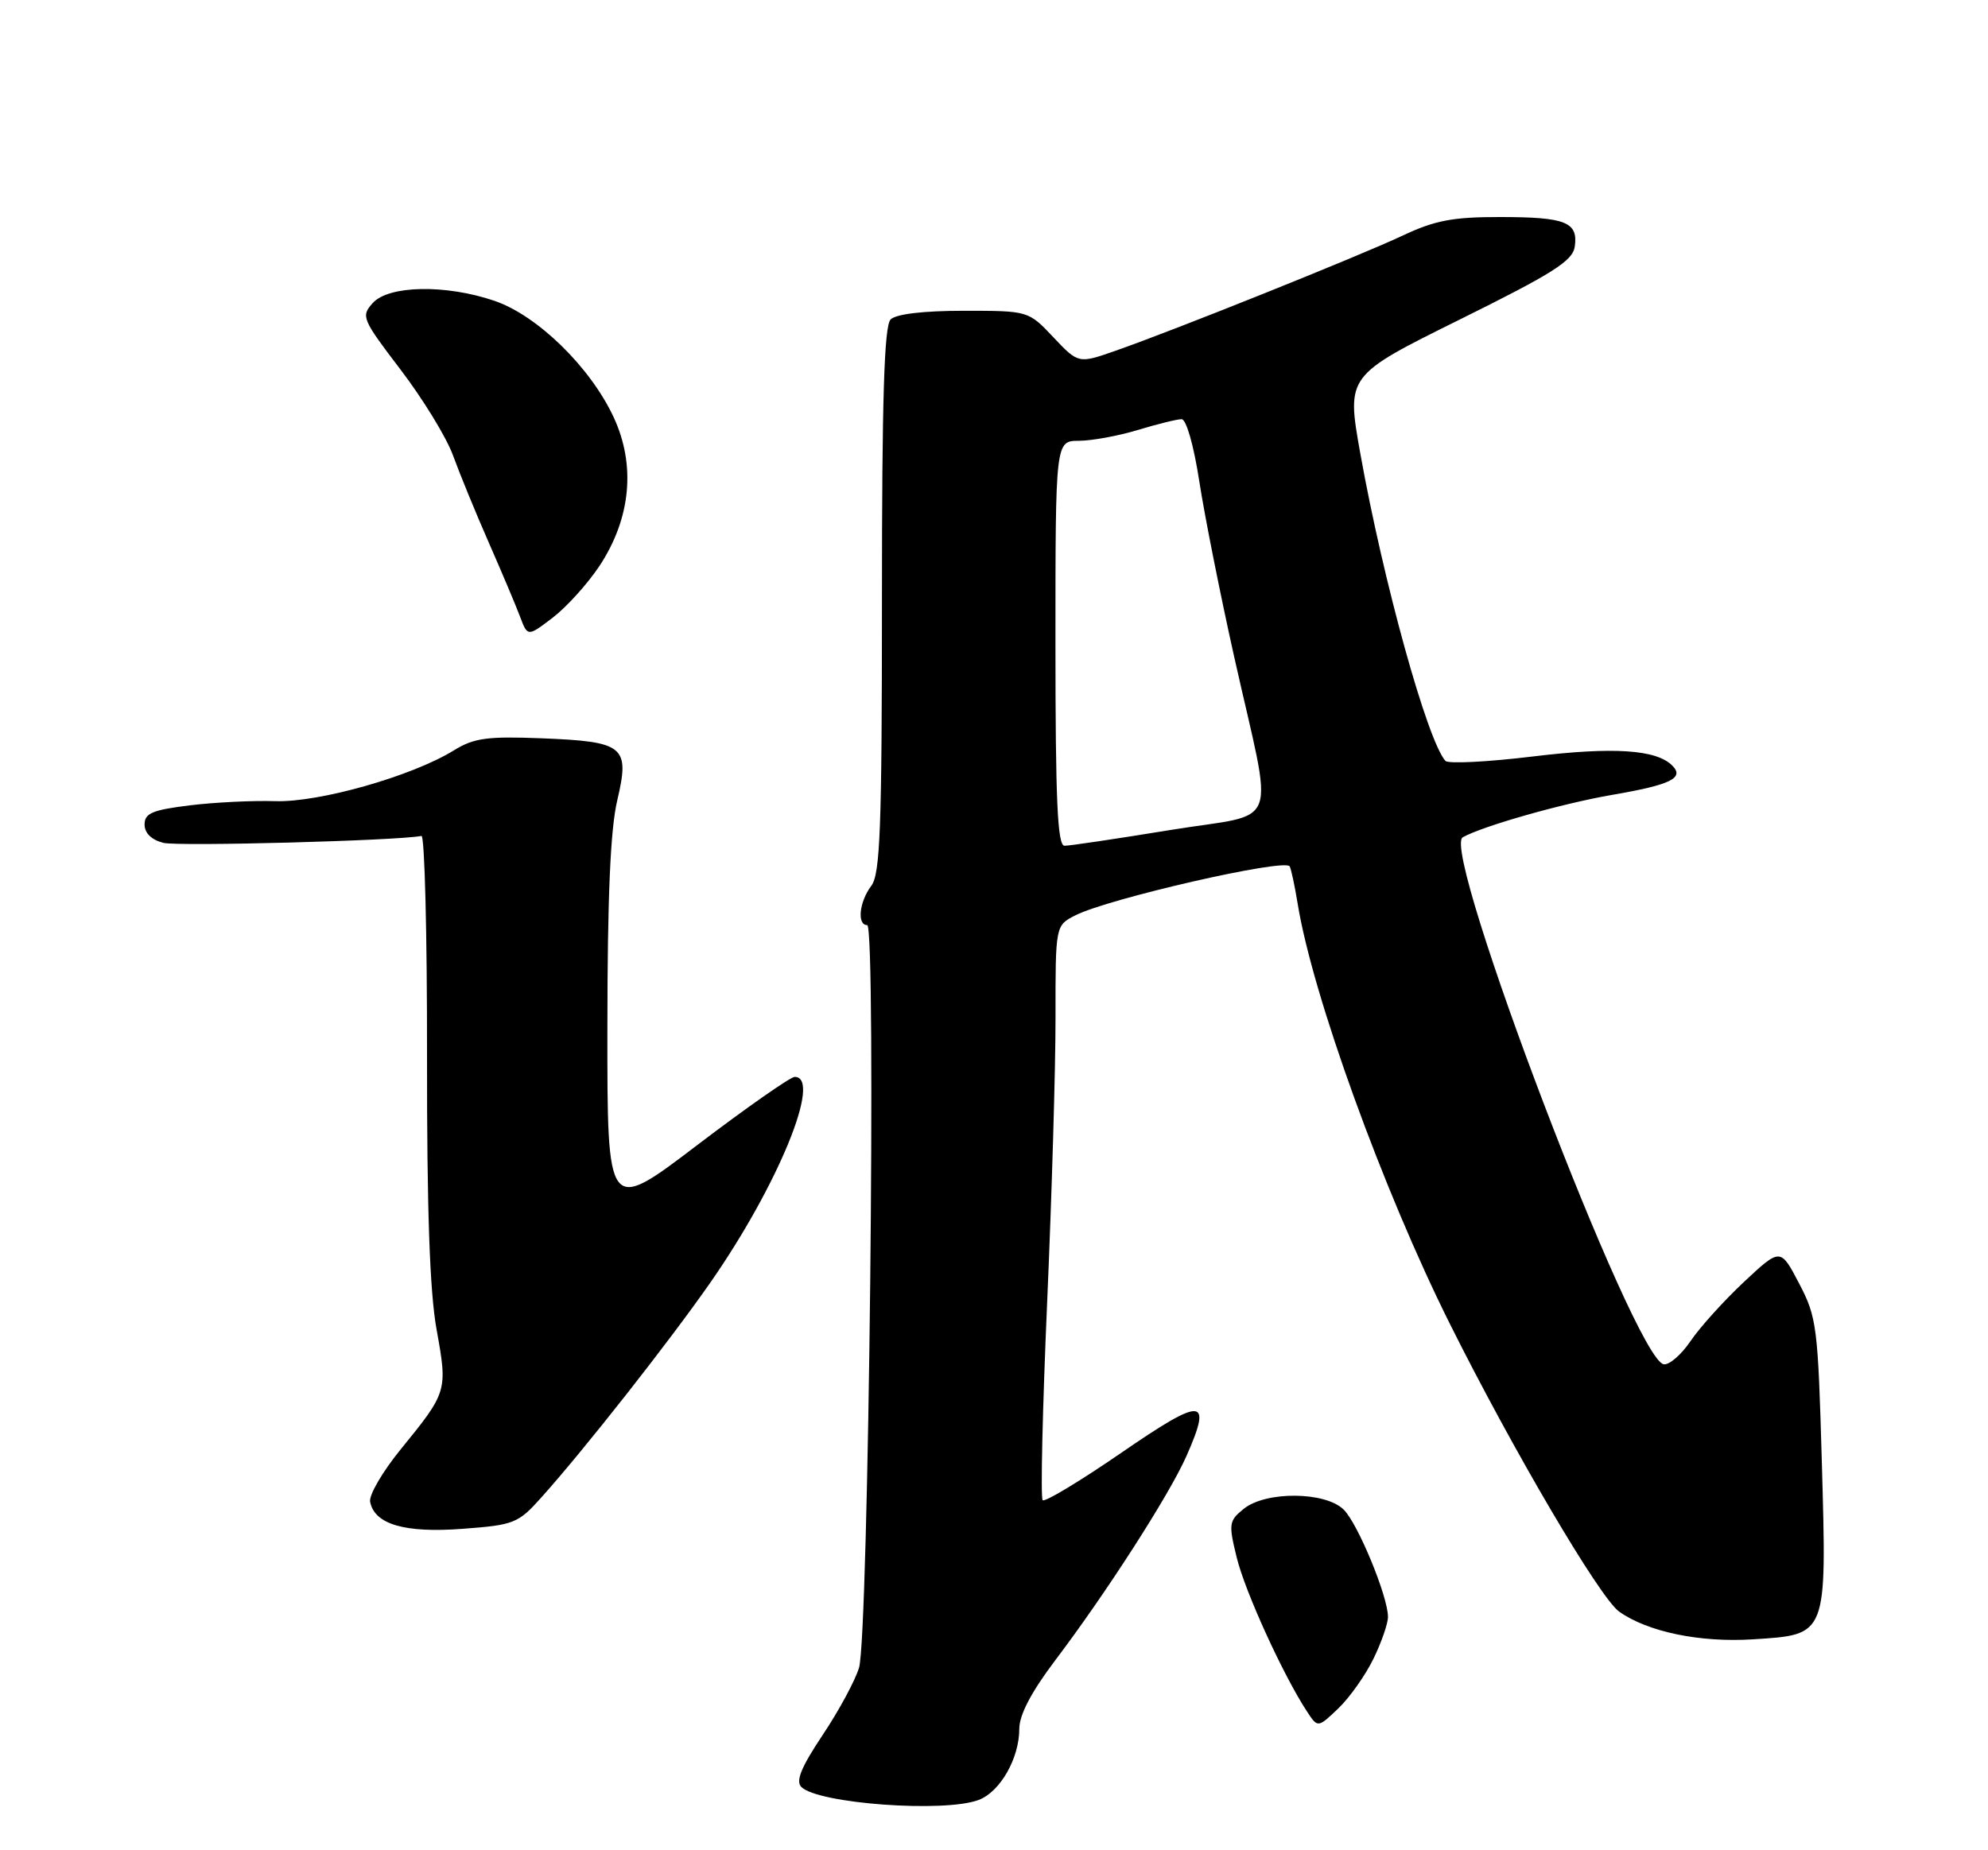 <?xml version="1.0" encoding="UTF-8" standalone="no"?>
<!DOCTYPE svg PUBLIC "-//W3C//DTD SVG 1.1//EN" "http://www.w3.org/Graphics/SVG/1.1/DTD/svg11.dtd" >
<svg xmlns="http://www.w3.org/2000/svg" xmlns:xlink="http://www.w3.org/1999/xlink" version="1.1" viewBox="0 0 275 256">
 <g >
 <path fill="currentColor"
d=" M 135.39 249.04 C 138.36 247.91 141.00 243.28 141.00 239.20 C 141.00 237.27 142.66 234.11 145.95 229.75 C 153.01 220.43 161.74 206.84 164.11 201.49 C 167.73 193.29 166.44 193.22 155.14 200.99 C 149.44 204.91 144.54 207.87 144.23 207.57 C 143.93 207.26 144.21 194.97 144.85 180.26 C 145.49 165.54 146.02 147.77 146.01 140.78 C 146.00 128.05 146.00 128.05 148.75 126.65 C 153.34 124.32 177.73 118.74 178.40 119.87 C 178.60 120.22 179.10 122.53 179.50 125.00 C 181.54 137.65 191.33 164.69 200.55 183.15 C 209.28 200.64 221.30 221.08 223.97 222.98 C 227.92 225.79 235.14 227.29 242.51 226.82 C 252.81 226.16 252.69 226.45 252.02 202.50 C 251.48 183.50 251.32 182.25 248.87 177.58 C 246.29 172.65 246.29 172.65 241.24 177.37 C 238.47 179.97 235.14 183.65 233.85 185.56 C 232.56 187.46 230.88 188.91 230.13 188.76 C 226.05 187.98 199.23 117.60 202.34 115.85 C 205.12 114.29 216.11 111.17 223.01 109.98 C 231.11 108.59 233.05 107.65 231.32 105.92 C 229.10 103.70 223.17 103.32 212.01 104.67 C 205.76 105.43 200.33 105.70 199.95 105.28 C 197.45 102.52 191.34 80.45 188.17 62.74 C 186.25 51.98 186.25 51.98 201.87 44.24 C 214.87 37.80 217.56 36.10 217.84 34.11 C 218.32 30.72 216.57 30.03 207.50 30.03 C 200.97 30.02 198.49 30.49 194.00 32.61 C 187.98 35.44 162.55 45.65 154.34 48.52 C 149.18 50.33 149.18 50.33 145.72 46.67 C 142.26 43.00 142.26 43.00 133.33 43.00 C 127.72 43.00 123.95 43.45 123.20 44.20 C 122.31 45.09 122.00 55.09 122.00 83.01 C 122.00 114.53 121.76 120.93 120.53 122.56 C 118.86 124.76 118.52 128.00 119.96 128.00 C 121.24 128.00 120.16 226.39 118.83 230.75 C 118.29 232.54 116.02 236.74 113.79 240.07 C 110.82 244.52 110.04 246.44 110.85 247.25 C 113.16 249.56 130.67 250.84 135.39 249.04 Z  M 190.00 229.49 C 191.10 227.23 192.00 224.63 192.00 223.72 C 192.00 220.90 187.86 210.86 185.89 208.89 C 183.36 206.36 175.10 206.29 172.04 208.77 C 169.99 210.43 169.93 210.84 171.08 215.52 C 172.24 220.25 177.50 231.78 180.78 236.78 C 182.29 239.09 182.29 239.09 185.15 236.36 C 186.72 234.85 188.90 231.76 190.00 229.49 Z  M 74.85 207.23 C 80.84 200.55 92.53 185.68 98.27 177.45 C 107.61 164.05 113.78 149.00 109.93 149.00 C 109.34 149.00 103.27 153.25 96.43 158.45 C 84.00 167.91 84.00 167.91 84.02 142.20 C 84.03 124.17 84.43 114.79 85.38 110.76 C 87.15 103.23 86.39 102.61 74.88 102.15 C 67.37 101.86 65.56 102.11 62.77 103.83 C 57.01 107.39 44.13 111.05 38.06 110.85 C 35.00 110.75 29.69 111.01 26.25 111.43 C 21.07 112.07 20.00 112.52 20.00 114.08 C 20.00 115.27 20.95 116.20 22.60 116.62 C 24.67 117.13 55.06 116.32 58.30 115.66 C 58.74 115.57 59.09 129.22 59.07 146.00 C 59.05 167.43 59.44 178.73 60.40 184.00 C 61.93 192.48 61.89 192.60 55.40 200.57 C 52.91 203.63 51.02 206.87 51.20 207.79 C 51.80 210.91 55.98 212.14 64.00 211.53 C 71.10 211.00 71.68 210.77 74.85 207.23 Z  M 82.91 78.33 C 87.27 71.73 87.98 64.37 84.88 57.71 C 81.65 50.79 74.33 43.64 68.39 41.62 C 61.68 39.33 53.79 39.47 51.57 41.92 C 49.91 43.76 50.06 44.12 55.43 51.17 C 58.50 55.20 61.76 60.52 62.66 63.00 C 63.56 65.47 65.77 70.88 67.58 75.00 C 69.39 79.12 71.35 83.76 71.93 85.30 C 72.99 88.11 72.99 88.11 76.46 85.46 C 78.37 84.00 81.27 80.79 82.91 78.33 Z  M 146.00 89.00 C 146.00 61.00 146.00 61.00 149.25 60.99 C 151.04 60.98 154.71 60.31 157.41 59.49 C 160.11 58.67 162.83 58.00 163.45 58.00 C 164.10 58.00 165.14 61.65 165.90 66.61 C 166.63 71.35 168.80 82.26 170.72 90.86 C 176.22 115.46 177.39 112.31 161.84 114.85 C 154.50 116.05 147.94 117.03 147.25 117.02 C 146.28 117.00 146.00 110.72 146.00 89.00 Z "/>
</g>
</svg>